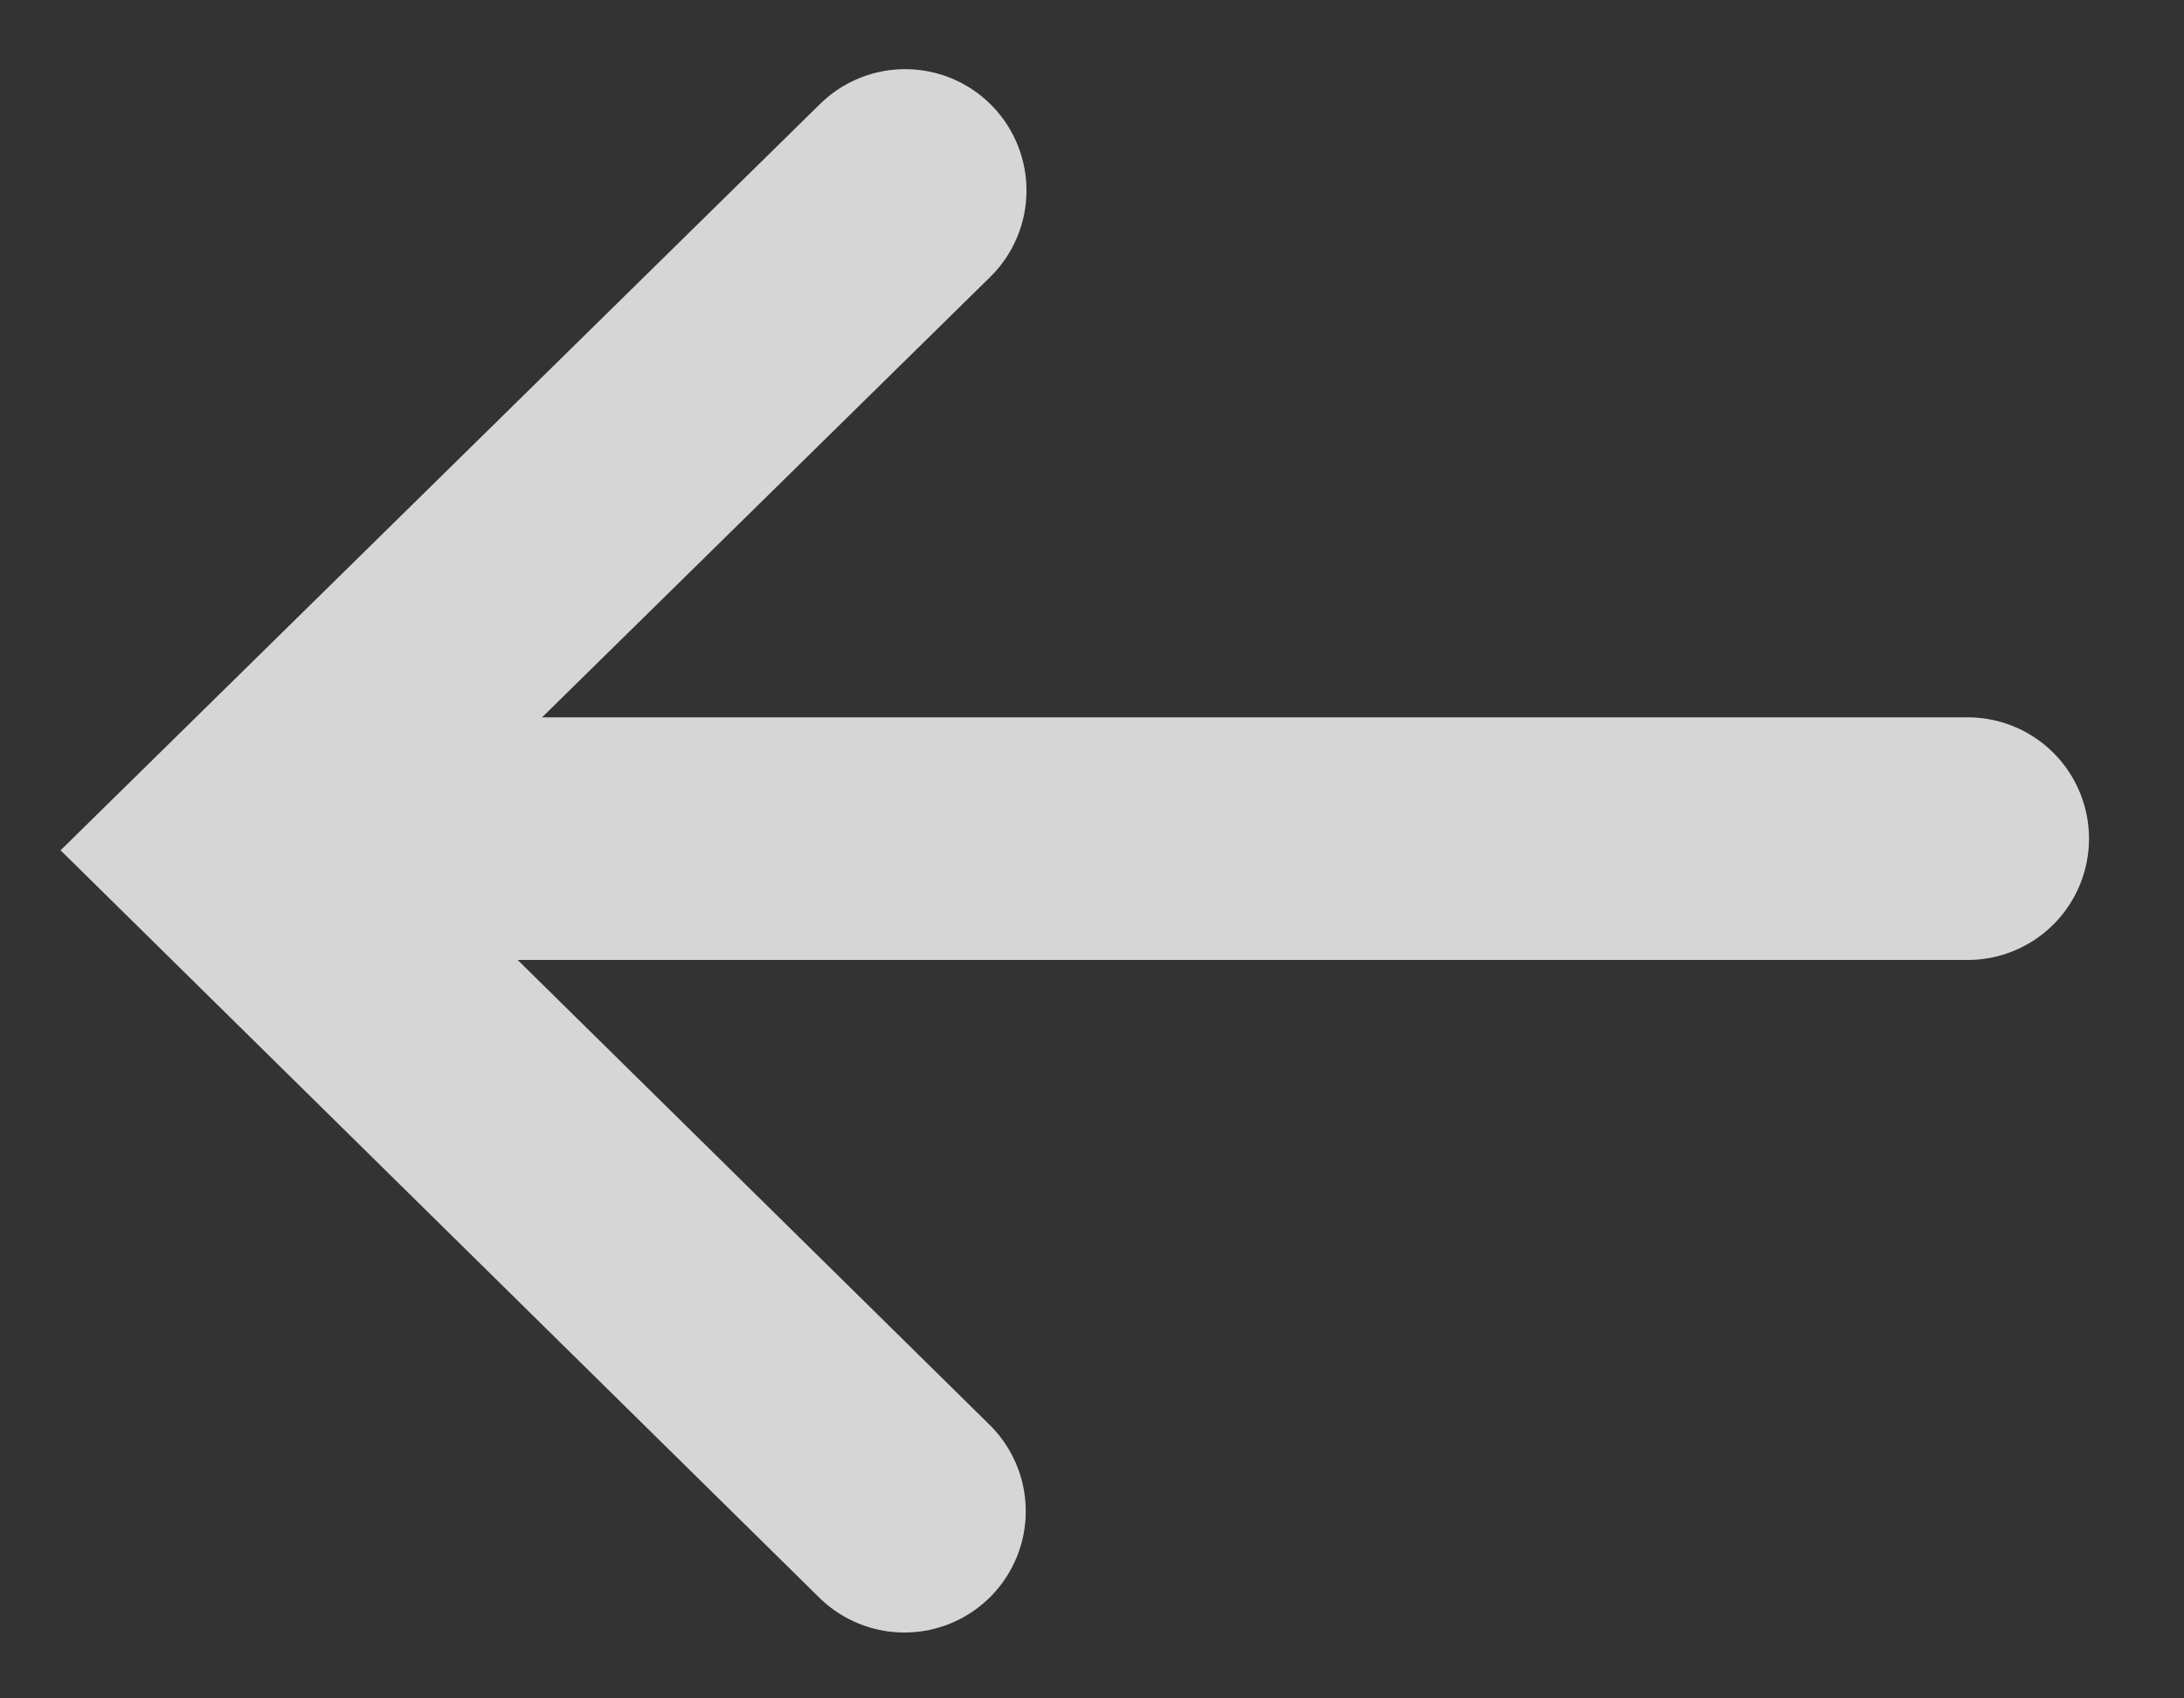 <svg width="18" height="14" viewBox="0 0 18 14" fill="none" xmlns="http://www.w3.org/2000/svg">
<rect x="0" y="0" width="18" height="14" fill="#333333" stroke="none"/>
<g opacity="0.8">
<line x1="1" y1="-1" x2="14.522" y2="-1" transform="matrix(-1 -9.4708e-08 -9.4708e-08 1 17.217 7.913)" stroke="white" stroke-width="2" stroke-linecap="round"/>
<path d="M7.454 12.457L1.925 7.01L7.46 1.57" stroke="white" stroke-width="2" stroke-linecap="round"/>
</g>
</svg>
